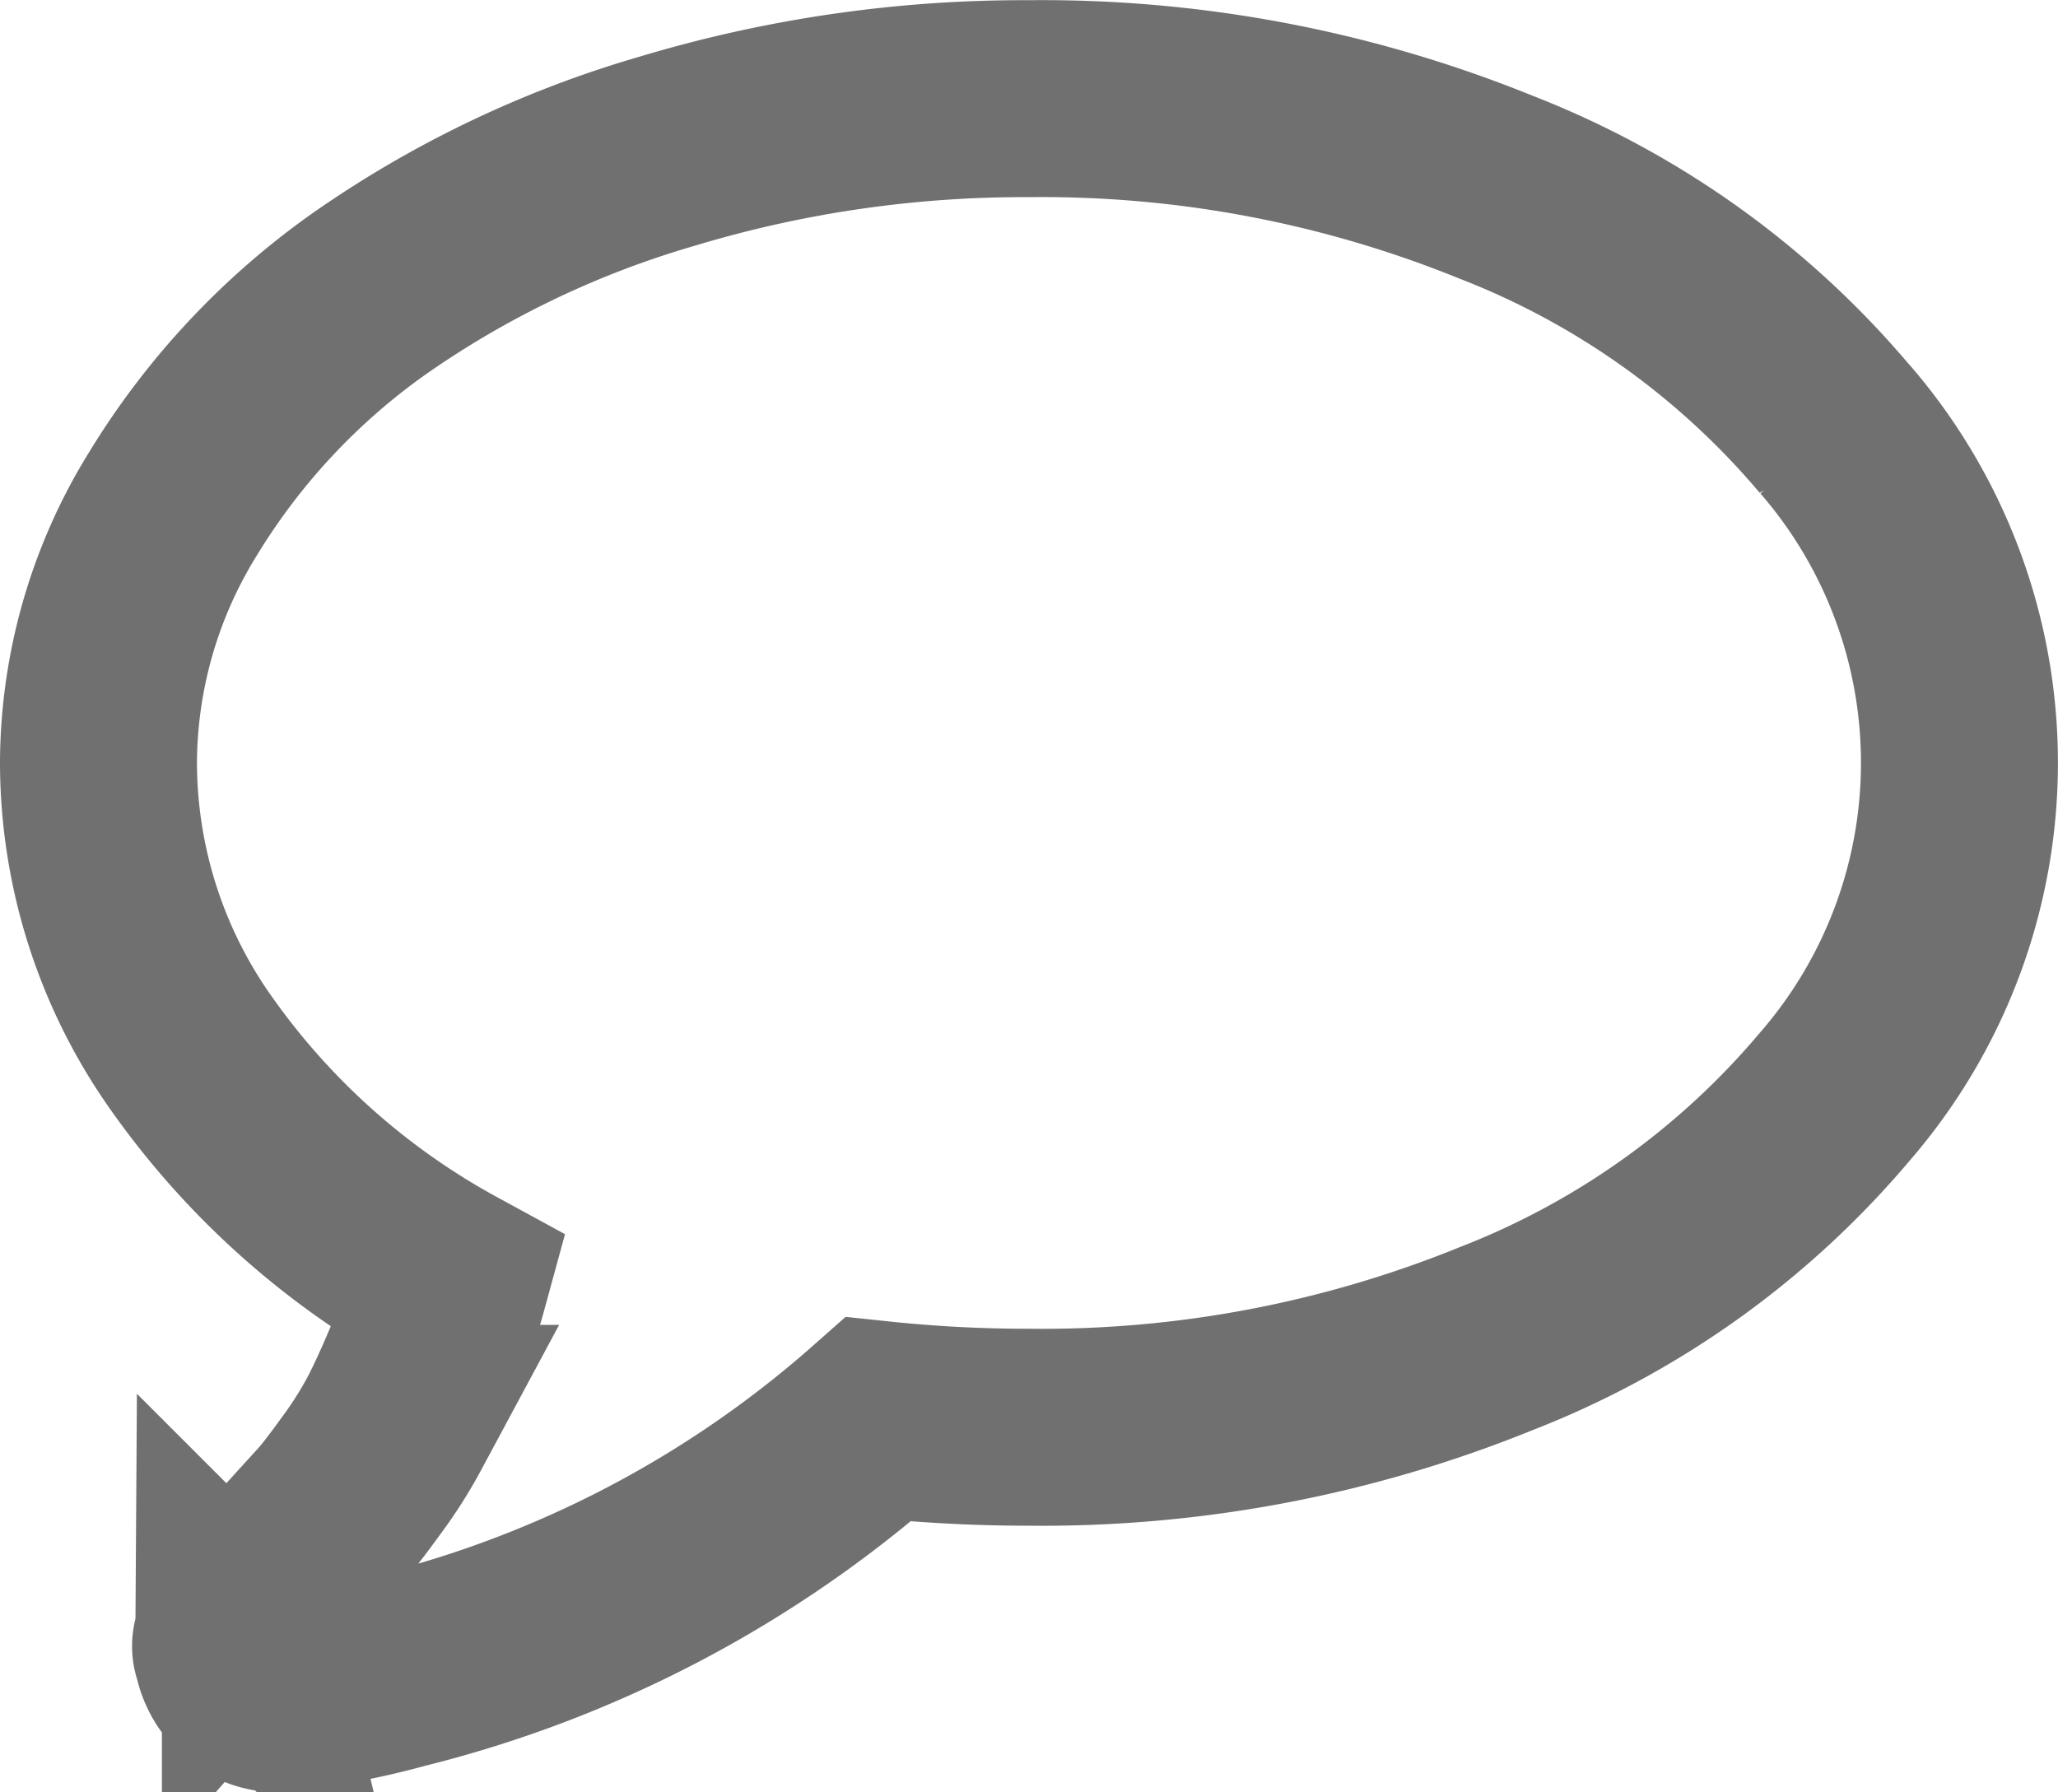 <svg xmlns="http://www.w3.org/2000/svg" width="20.897" height="18.201" viewBox="0 0 20.897 18.201">
    <defs>
        <style>
            .cls-1{fill:none;stroke:#707070;stroke-width:2px}
        </style>
    </defs>
    <g id="comment-black-oval-bubble-shape" transform="translate(1 -35.507)">
        <path id="Path_8963" d="M17.632 39.866a8.548 8.548 0 0 0-3.438-2.457 12.258 12.258 0 0 0-4.745-.9 12.539 12.539 0 0 0-3.67.532 10.263 10.263 0 0 0-3.016 1.439 7.194 7.194 0 0 0-2.014 2.155A5.023 5.023 0 0 0 0 43.256a5.117 5.117 0 0 0 .954 2.963 7.743 7.743 0 0 0 2.61 2.32 6.7 6.7 0 0 1-.274.8q-.158.38-.285.622a4.284 4.284 0 0 1-.343.538q-.216.3-.327.416l-.364.4q-.253.28-.327.364a.737.737 0 0 0-.084.095l-.074.09-.063.095q-.053.079-.048.1a.281.281 0 0 1-.021.105.139.139 0 0 0 .005.127v.01a.53.53 0 0 0 .185.306.413.413 0 0 0 .322.095 7.915 7.915 0 0 0 1.2-.232 11.526 11.526 0 0 0 4.853-2.55 14.427 14.427 0 0 0 1.529.08 12.255 12.255 0 0 0 4.745-.9 8.546 8.546 0 0 0 3.438-2.457 5.174 5.174 0 0 0 0-6.78z" class="cls-1" data-name="Path 8963"/>
    </g>
</svg>

